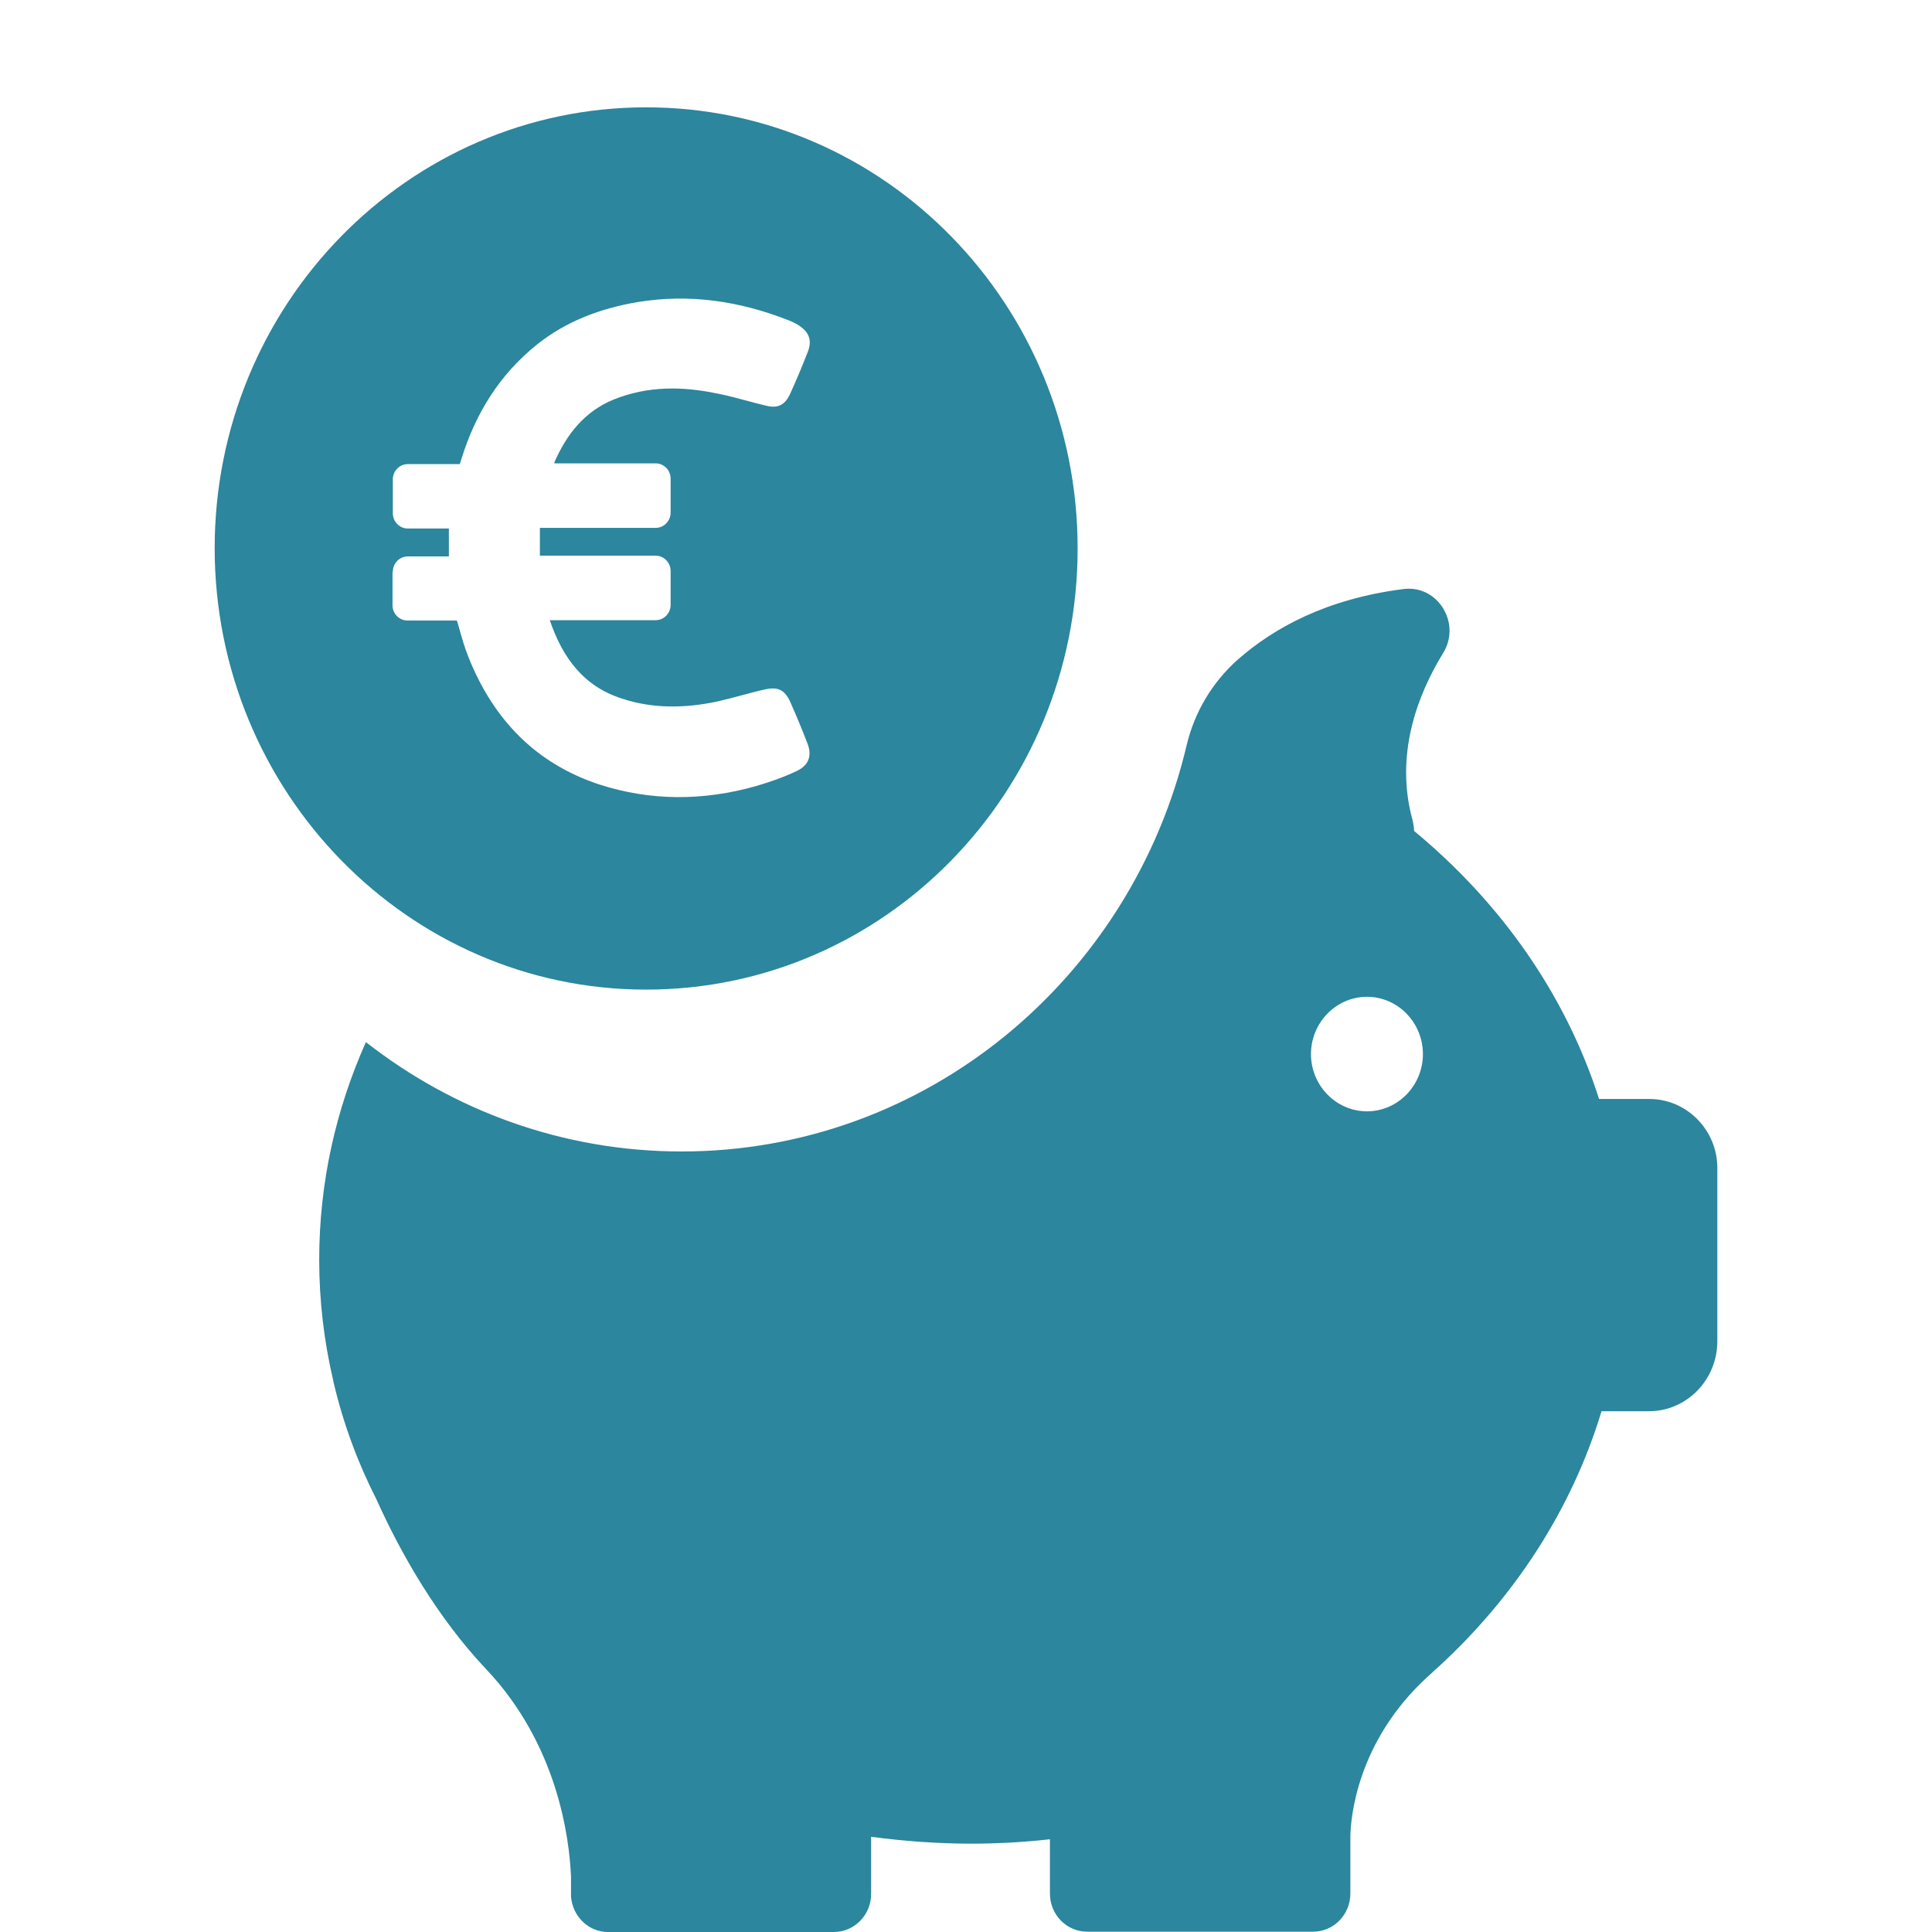 <svg width="18" height="18" viewBox="0 0 18 18" fill="none" xmlns="http://www.w3.org/2000/svg">
<path fill-rule="evenodd" clip-rule="evenodd" d="M6.02 9.22C8.241 9.22 10.04 7.381 10.04 5.11C10.04 2.839 8.241 1 6.02 1C3.799 1 2 2.839 2 5.11C2.003 7.378 3.802 9.22 6.02 9.22ZM3.66 5.326C3.66 5.248 3.723 5.184 3.799 5.184H4.182V4.924H3.799C3.723 4.924 3.66 4.86 3.66 4.783V4.465C3.66 4.388 3.723 4.324 3.799 4.324H4.284L4.3 4.273C4.432 3.848 4.657 3.487 5.003 3.21C5.277 2.991 5.597 2.873 5.937 2.815C6.422 2.734 6.891 2.805 7.347 2.984C7.37 2.992 7.394 3.005 7.416 3.016L7.432 3.025C7.541 3.092 7.571 3.173 7.521 3.291C7.472 3.416 7.419 3.544 7.363 3.666C7.314 3.774 7.248 3.807 7.139 3.78C7.078 3.766 7.019 3.75 6.96 3.734L6.96 3.734L6.96 3.734C6.867 3.709 6.775 3.684 6.68 3.666C6.356 3.598 6.033 3.595 5.716 3.723C5.446 3.834 5.281 4.044 5.165 4.307V4.317H6.109C6.185 4.317 6.248 4.381 6.248 4.459V4.776C6.248 4.854 6.185 4.918 6.109 4.918H5.03V5.177H6.109C6.185 5.177 6.248 5.242 6.248 5.319V5.636C6.248 5.714 6.185 5.778 6.109 5.778H5.122C5.241 6.126 5.436 6.396 5.799 6.51C6.089 6.605 6.383 6.598 6.677 6.537C6.752 6.52 6.828 6.5 6.903 6.48L6.903 6.48L6.903 6.48C6.978 6.46 7.053 6.439 7.129 6.423C7.248 6.396 7.314 6.429 7.363 6.541C7.419 6.666 7.472 6.794 7.521 6.922C7.568 7.037 7.538 7.131 7.419 7.185C7.297 7.243 7.172 7.286 7.043 7.324C6.554 7.462 6.063 7.465 5.578 7.307C4.99 7.111 4.597 6.703 4.366 6.126C4.329 6.035 4.302 5.94 4.276 5.846L4.257 5.781H3.795C3.719 5.781 3.657 5.717 3.657 5.64V5.326H3.66ZM15.366 10.239H14.898C14.587 9.267 13.983 8.41 13.175 7.742C13.175 7.712 13.168 7.678 13.162 7.647C12.993 7.04 13.201 6.483 13.445 6.085C13.617 5.808 13.396 5.447 13.076 5.488C12.36 5.579 11.868 5.849 11.528 6.149C11.294 6.358 11.129 6.635 11.056 6.942C10.544 9.112 8.634 10.728 6.35 10.728C5.244 10.728 4.224 10.347 3.409 9.709C3.129 10.337 2.974 11.018 2.974 11.737C2.974 12.125 3.02 12.503 3.106 12.868C3.106 12.868 3.106 12.874 3.109 12.884C3.198 13.262 3.333 13.627 3.508 13.971C3.736 14.477 4.073 15.068 4.528 15.55C5.191 16.249 5.304 17.113 5.32 17.484V17.646V17.666V17.669C5.333 17.852 5.482 18 5.663 18H7.769C7.96 18 8.116 17.841 8.116 17.646V17.113C8.419 17.153 8.733 17.177 9.049 17.177C9.297 17.177 9.541 17.163 9.782 17.136V17.642C9.782 17.838 9.937 17.997 10.129 17.997H12.234C12.426 17.997 12.581 17.838 12.581 17.642V17.109C12.584 16.934 12.643 16.229 13.294 15.628L13.294 15.628C13.317 15.608 13.34 15.587 13.363 15.564C13.365 15.562 13.367 15.56 13.369 15.558C13.37 15.557 13.372 15.556 13.373 15.555C13.375 15.554 13.377 15.553 13.378 15.551C13.38 15.55 13.381 15.548 13.383 15.547C14.106 14.889 14.643 14.066 14.921 13.148H15.363C15.716 13.148 16 12.854 16 12.496V10.887C16.003 10.533 15.719 10.239 15.366 10.239ZM12.736 10.354C12.449 10.354 12.214 10.114 12.214 9.821C12.214 9.527 12.449 9.287 12.736 9.287C13.023 9.287 13.257 9.527 13.257 9.821C13.257 10.114 13.023 10.354 12.736 10.354Z" fill="#2B869E"/>
</svg>
